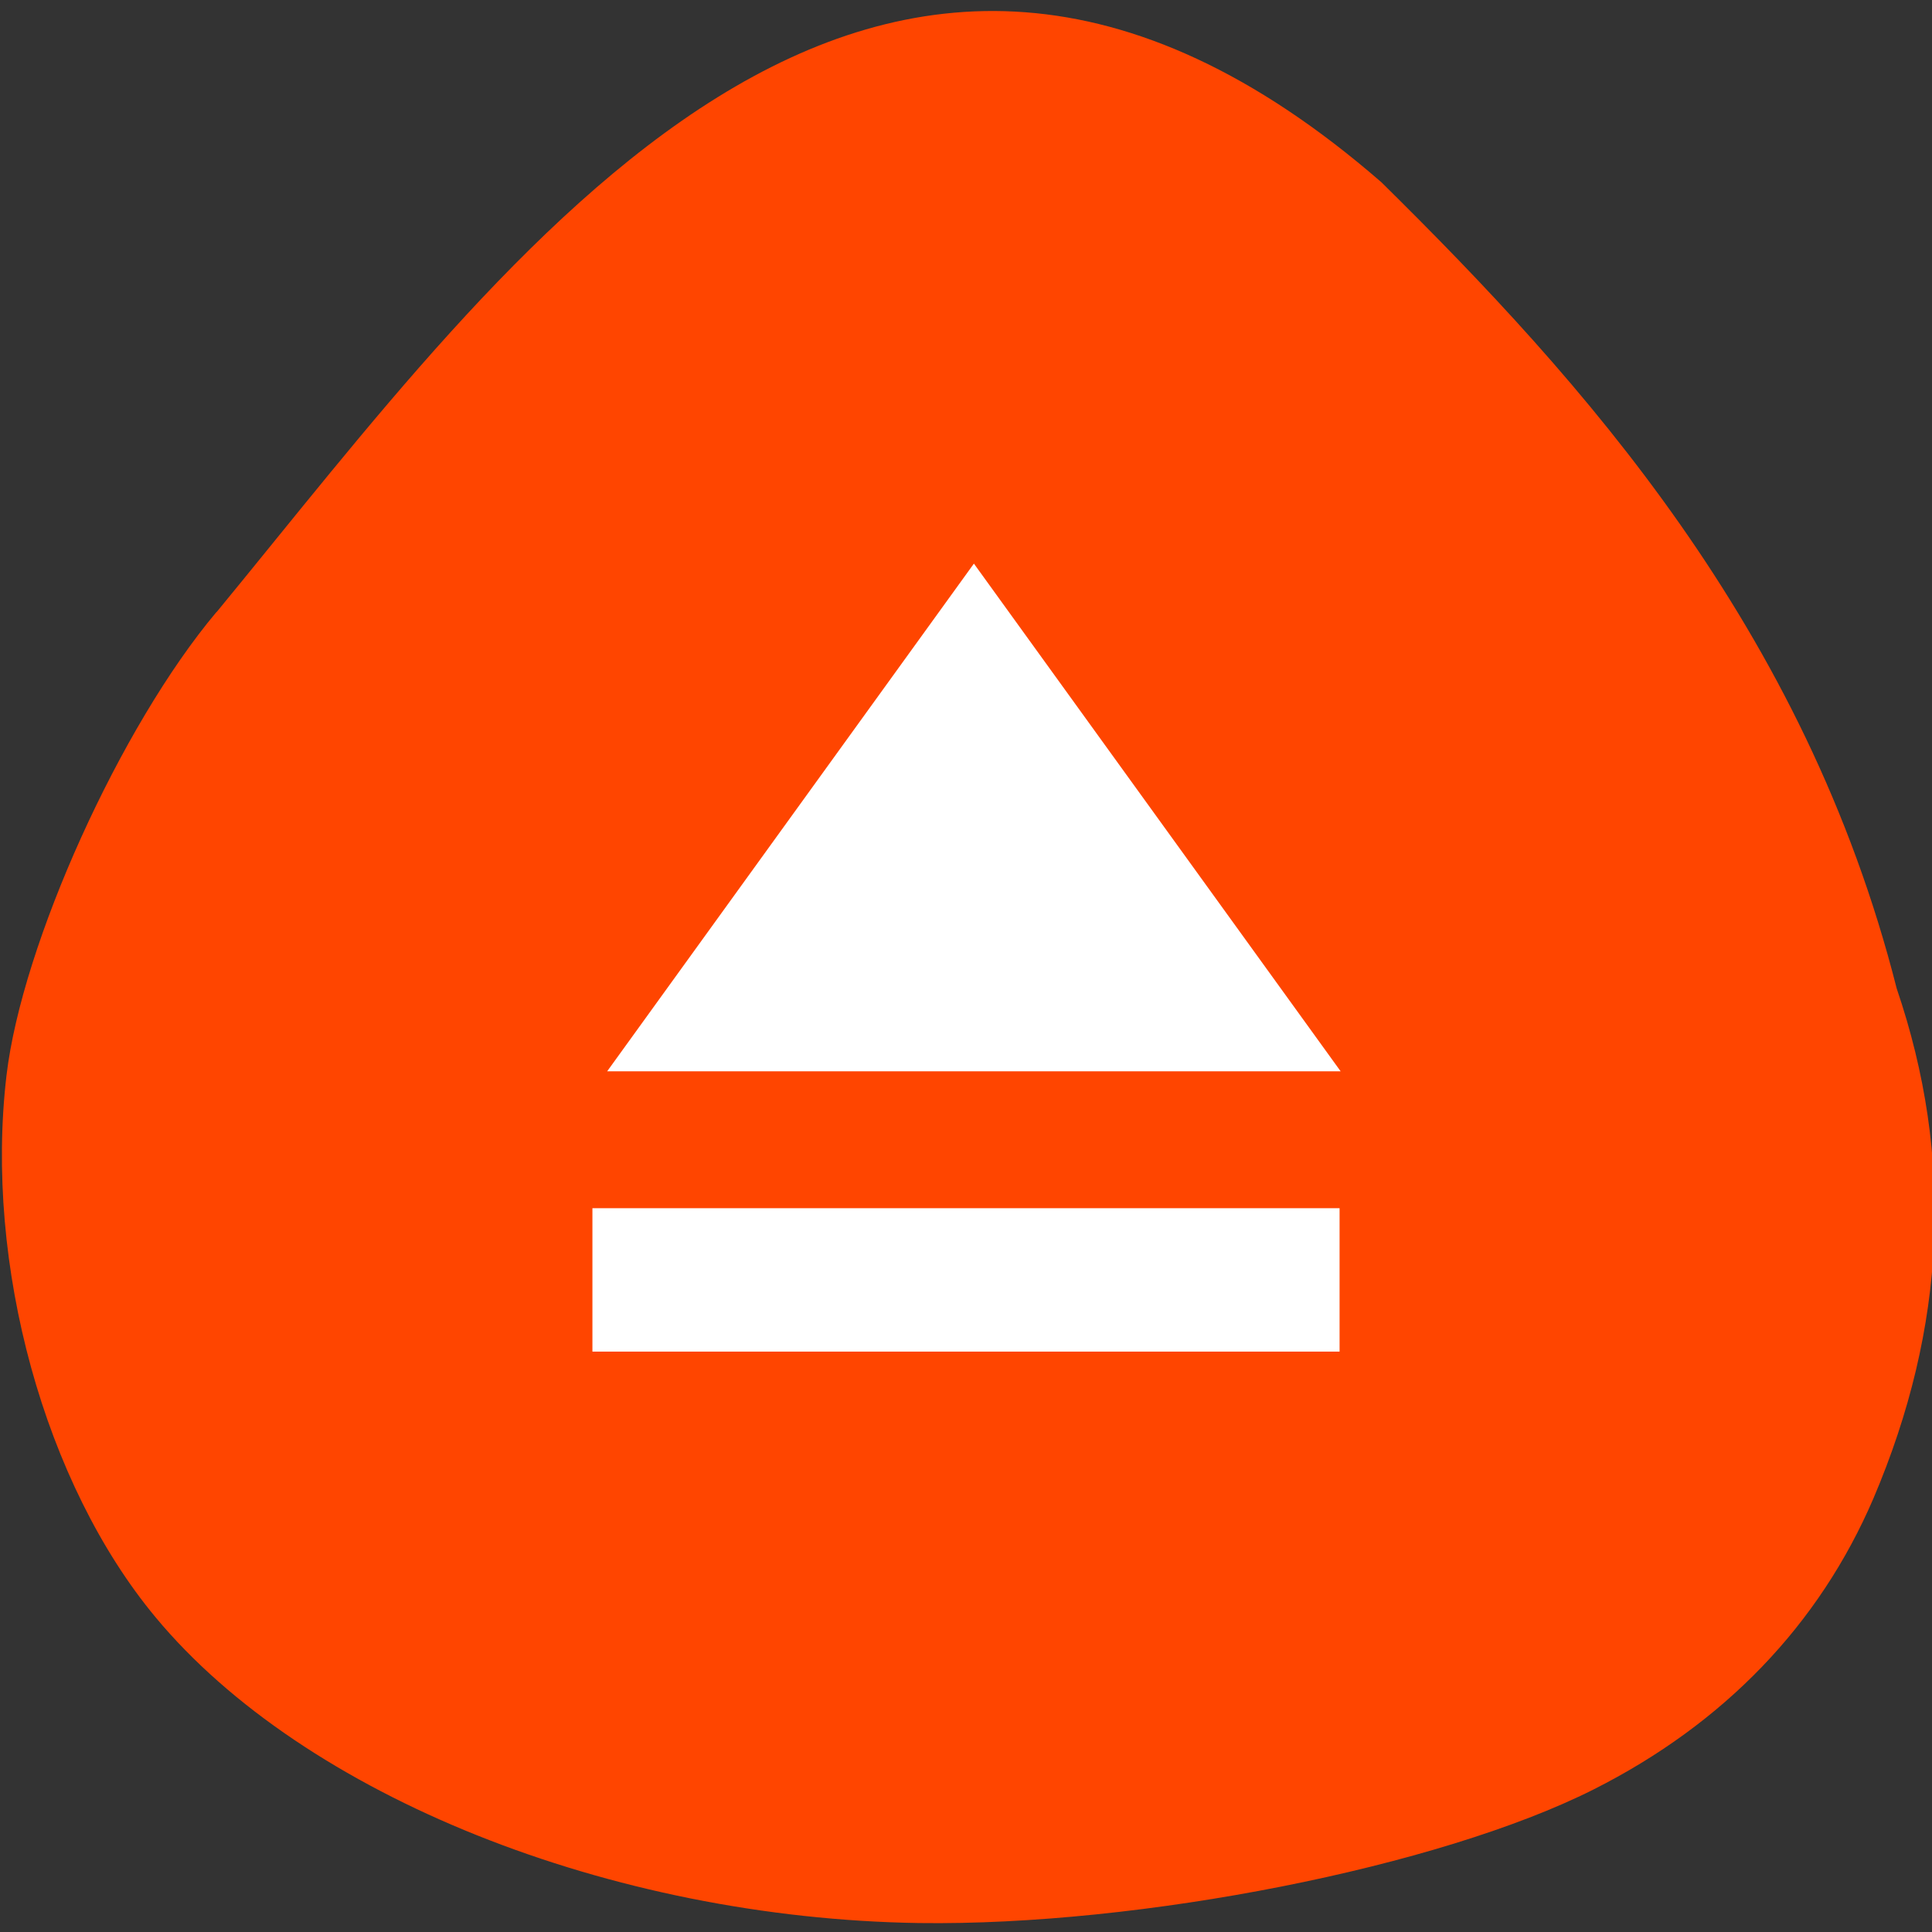 <svg xmlns="http://www.w3.org/2000/svg" viewBox="0 0 22 22"><rect x="0" y="0" width="22" height="22" fill="#333333" stroke="none"/><path d="m 2.465 6.969 c -1.094 1.301 -2.215 3.781 -2.391 5.277 c -0.254 2.156 0.434 4.652 1.699 6.172 c 1.688 2.031 5.176 3.426 8.691 3.48 c 2.523 0.035 5.926 -0.637 7.68 -1.52 c 1.488 -0.75 2.57 -1.875 3.188 -3.313 c 0.832 -1.953 0.922 -3.883 0.266 -5.809 c -1.043 -4.113 -3.582 -6.926 -5.867 -9.18 c -5.813 -5.05 -9.926 0.836 -13.262 4.891" fill="#ff4500"/><g fill="#fff"><path d="m 11.09 6.418 l -4.176 5.781 h 8.352"/><path d="m 6.746 13.758 h 8.508 v 1.633 h -8.508"/></g></svg>